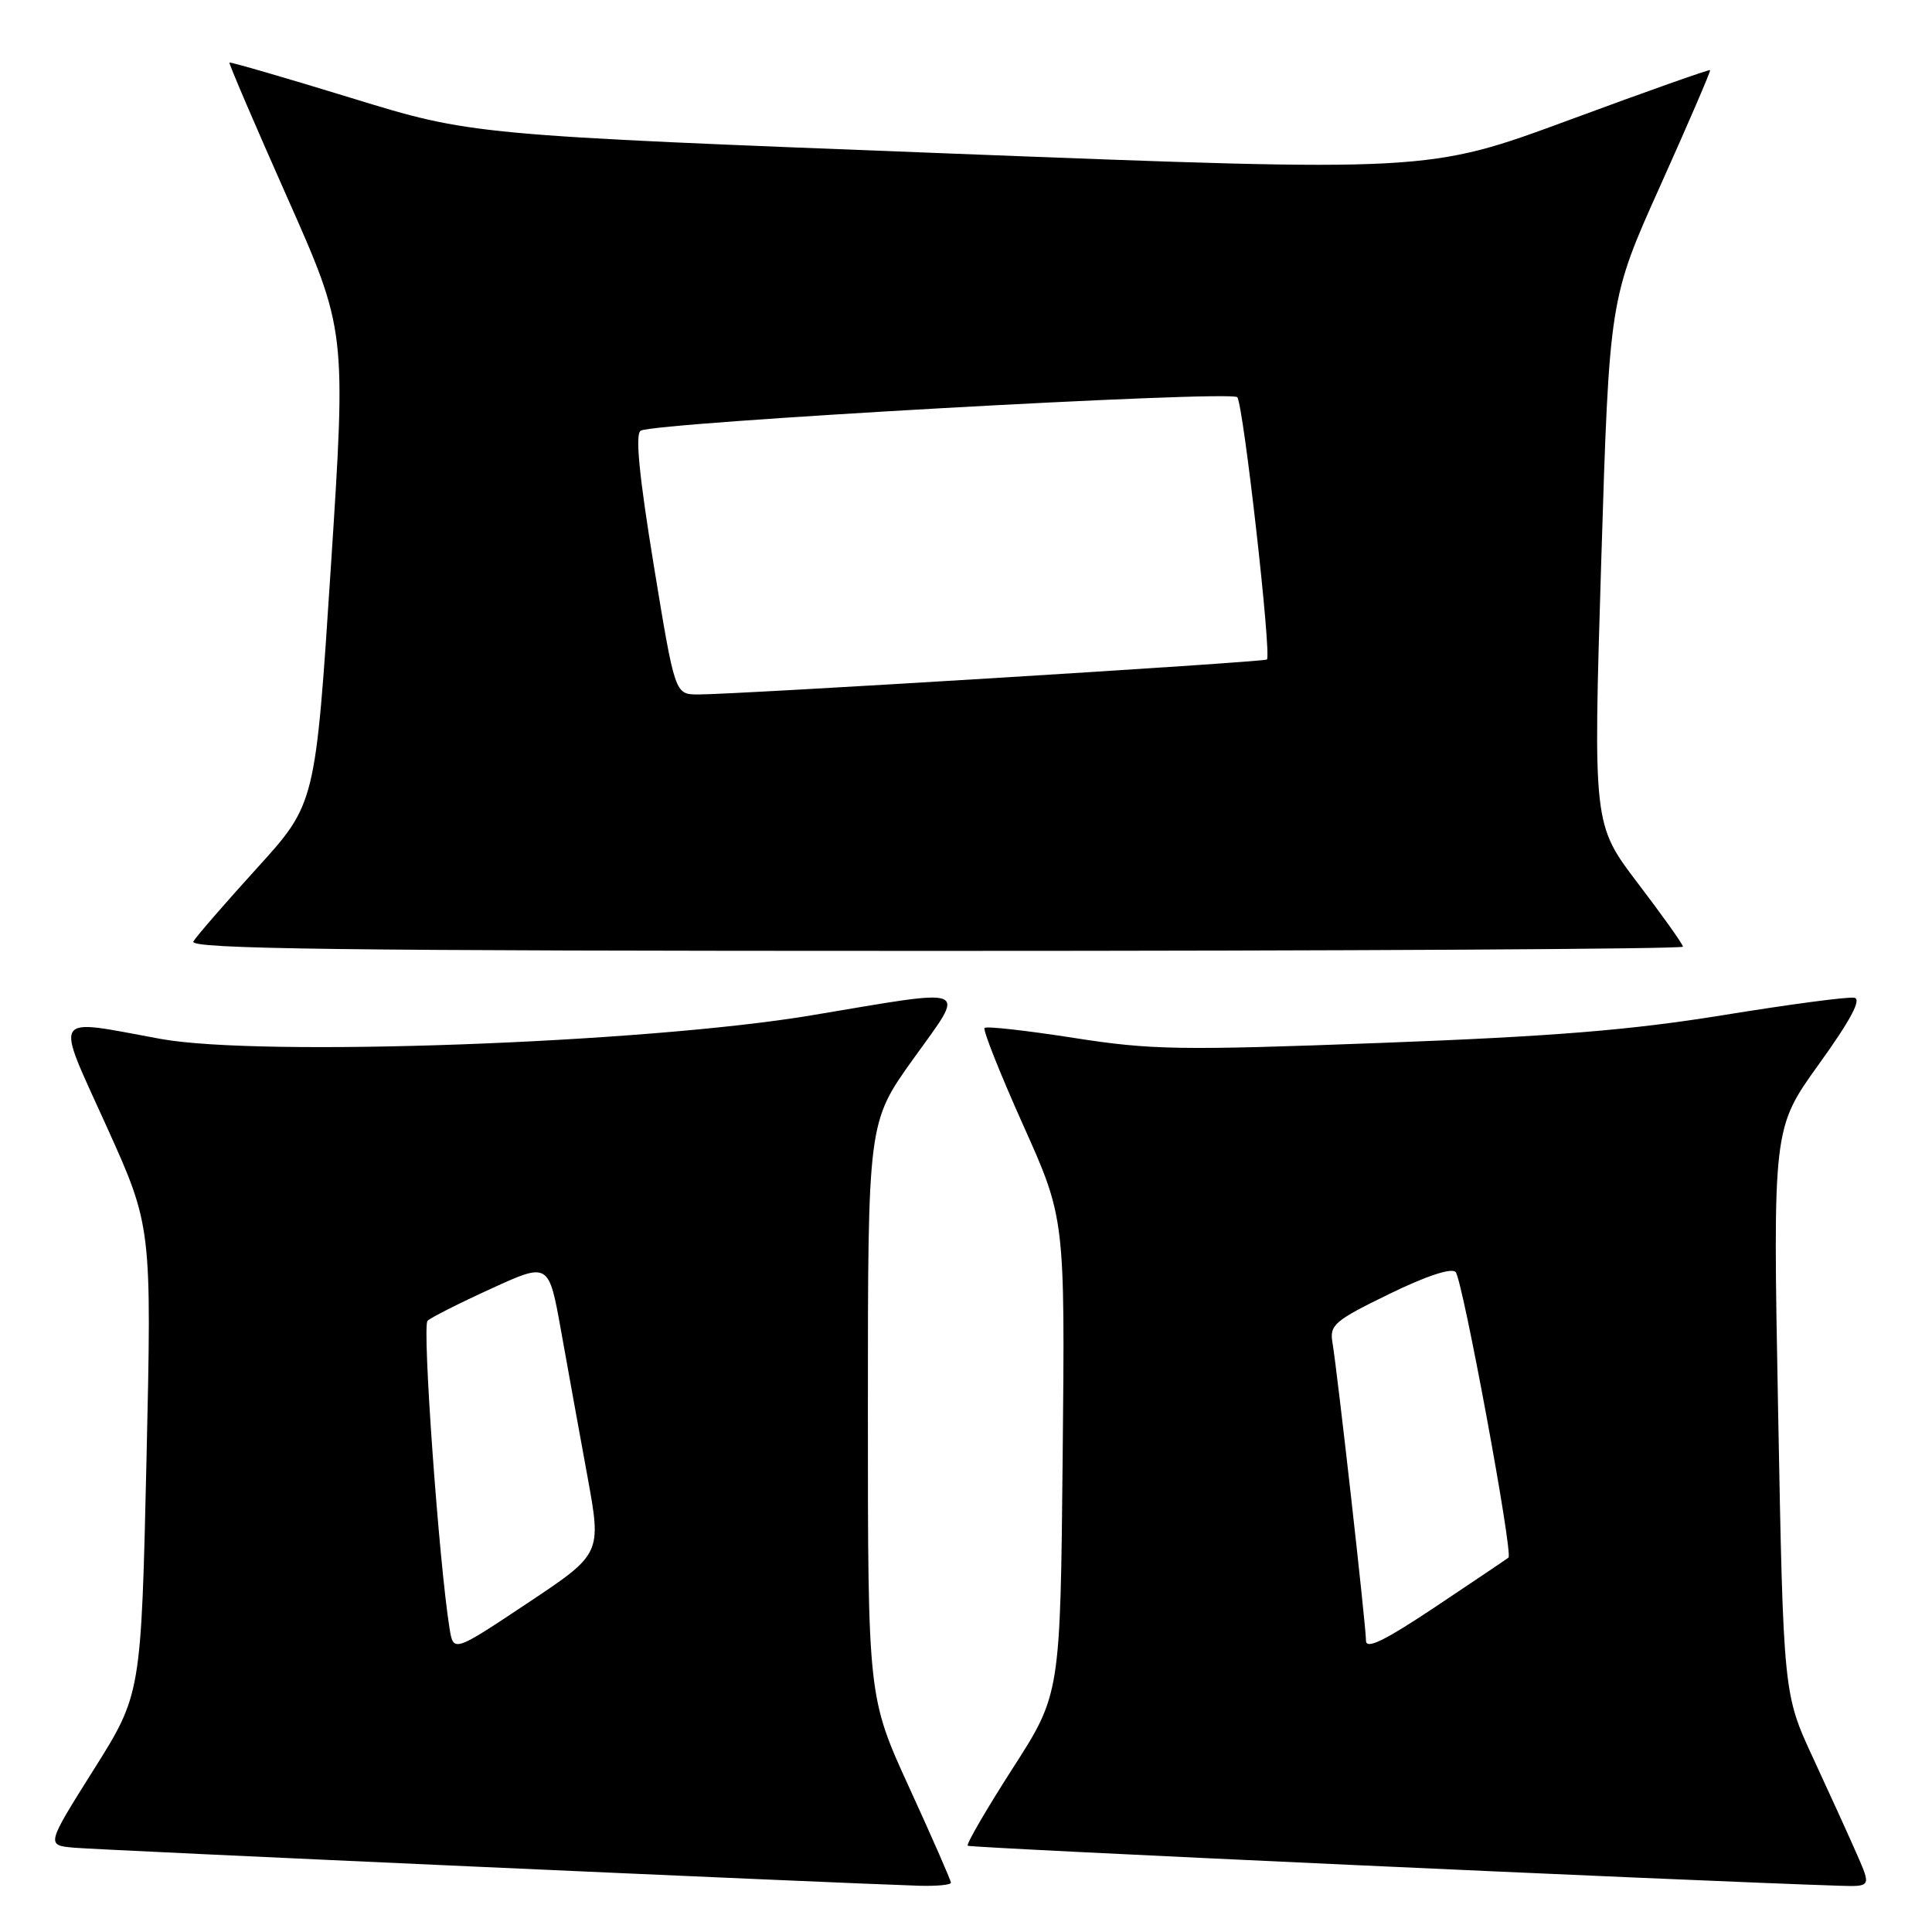 <?xml version="1.0" encoding="UTF-8" standalone="no"?>
<!DOCTYPE svg PUBLIC "-//W3C//DTD SVG 1.1//EN" "http://www.w3.org/Graphics/SVG/1.1/DTD/svg11.dtd" >
<svg xmlns="http://www.w3.org/2000/svg" xmlns:xlink="http://www.w3.org/1999/xlink" version="1.1" viewBox="0 0 256 256">
 <g >
 <path fill="currentColor"
d=" M 126.00 249.47 C 126.00 249.17 123.53 243.52 120.50 236.91 C 115.00 224.89 115.00 224.89 115.00 186.81 C 115.00 148.73 115.00 148.73 120.98 140.36 C 128.06 130.48 129.10 130.93 107.50 134.54 C 85.46 138.23 34.47 140.07 21.28 137.66 C 6.63 134.98 7.23 134.01 14.12 149.25 C 20.11 162.50 20.11 162.50 19.41 193.50 C 18.70 224.50 18.70 224.50 12.41 234.50 C 6.12 244.50 6.12 244.50 9.81 244.83 C 13.09 245.13 111.04 249.54 121.75 249.87 C 124.09 249.94 126.00 249.76 126.00 249.47 Z  M 246.07 245.75 C 245.05 243.41 242.43 237.67 240.26 232.98 C 236.31 224.47 236.31 224.47 235.61 186.98 C 234.91 149.50 234.91 149.50 241.02 141.00 C 245.20 135.19 246.69 132.41 245.72 132.21 C 244.94 132.04 237.15 133.08 228.40 134.50 C 216.07 136.50 205.87 137.33 183.03 138.19 C 156.30 139.20 152.51 139.13 142.24 137.52 C 136.01 136.55 130.71 135.95 130.46 136.21 C 130.21 136.46 132.51 142.24 135.56 149.05 C 141.12 161.44 141.12 161.44 140.81 192.97 C 140.50 224.50 140.50 224.50 134.17 234.34 C 130.70 239.75 128.02 244.35 128.23 244.57 C 128.53 244.86 223.70 249.23 243.71 249.87 C 247.93 250.00 247.93 250.00 246.07 245.75 Z  M 223.00 125.44 C 223.00 125.13 220.32 121.36 217.05 117.07 C 211.10 109.25 211.10 109.25 212.17 74.44 C 213.25 39.62 213.25 39.62 220.02 24.56 C 223.74 16.28 226.70 9.40 226.60 9.29 C 226.49 9.17 218.04 12.16 207.82 15.94 C 189.23 22.80 189.23 22.80 125.86 20.34 C 62.50 17.89 62.50 17.89 46.54 12.98 C 37.77 10.29 30.50 8.18 30.40 8.29 C 30.30 8.41 33.74 16.44 38.05 26.14 C 45.88 43.78 45.88 43.78 43.84 75.14 C 41.80 106.50 41.80 106.50 34.08 115.00 C 29.84 119.67 26.03 124.06 25.62 124.75 C 25.03 125.75 44.96 126.00 123.94 126.00 C 178.42 126.00 223.00 125.75 223.00 125.44 Z  M 59.56 215.73 C 58.15 206.87 55.92 175.69 56.65 175.01 C 57.12 174.57 60.92 172.65 65.11 170.74 C 72.72 167.26 72.72 167.26 74.35 176.38 C 75.25 181.40 76.82 190.09 77.85 195.69 C 79.71 205.89 79.71 205.89 69.90 212.42 C 60.08 218.96 60.08 218.96 59.56 215.73 Z  M 181.00 217.39 C 181.00 215.43 177.20 181.69 176.56 177.92 C 176.16 175.56 176.80 175.01 184.06 171.47 C 188.96 169.08 192.33 167.96 192.88 168.55 C 193.80 169.55 200.52 205.86 199.88 206.39 C 199.67 206.57 195.34 209.48 190.25 212.88 C 183.43 217.43 181.00 218.61 181.00 217.39 Z  M 86.62 74.86 C 84.69 63.04 84.15 57.52 84.89 57.07 C 86.66 55.98 163.10 51.69 163.94 52.63 C 164.75 53.54 168.52 86.87 167.87 87.39 C 167.44 87.74 97.05 92.06 92.46 92.02 C 89.43 92.00 89.43 92.00 86.62 74.86 Z "/>
</g>
</svg>